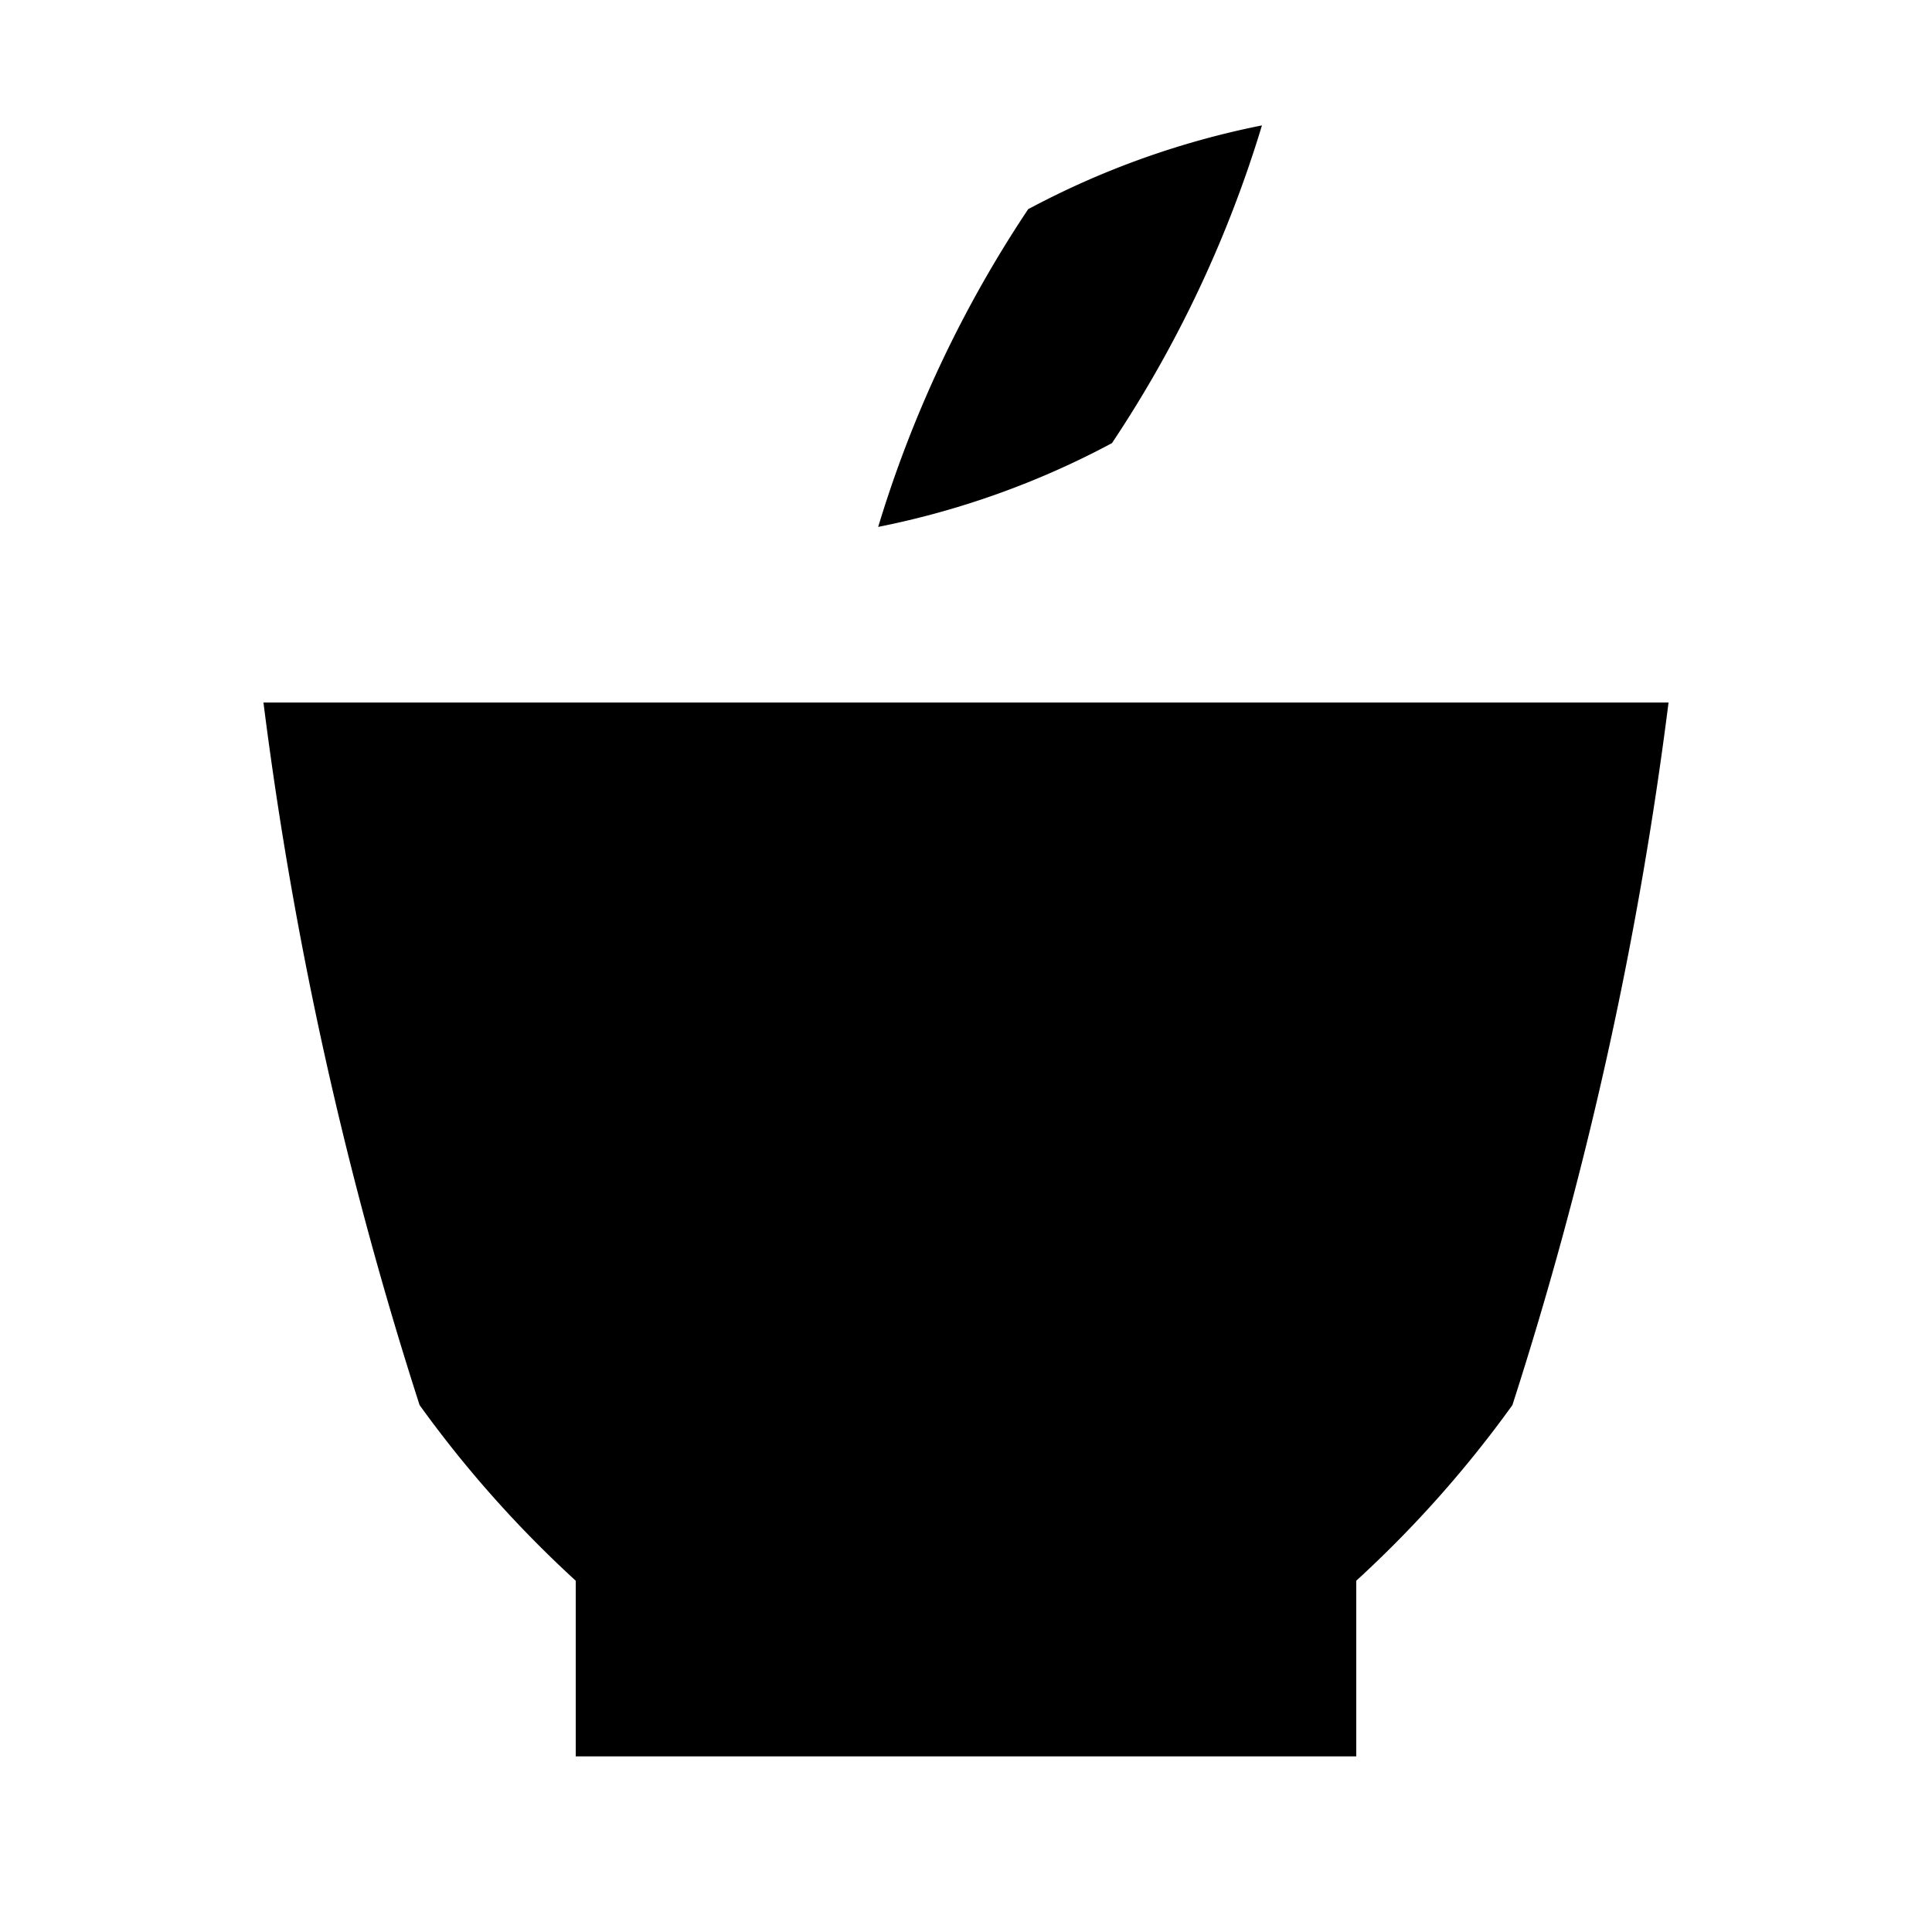 <svg xmlns="http://www.w3.org/2000/svg" width="11" height="11" viewBox="0 0 11 11">
  <title>teahouse</title>
  <g>
    <path d="M1.5,4a22.068,22.068,0,0,0,.889,4,6.515,6.515,0,0,0,.889,1v1H7.722V9a6.515,6.515,0,0,0,.889-1A22.068,22.068,0,0,0,9.5,4Z"/>
    <path d="M7.185.714a4.806,4.806,0,0,0-1.331.477A6.8,6.8,0,0,0,5,3a4.806,4.806,0,0,0,1.331-.477A6.8,6.8,0,0,0,7.185.714Z"/>
  </g>
</svg>
